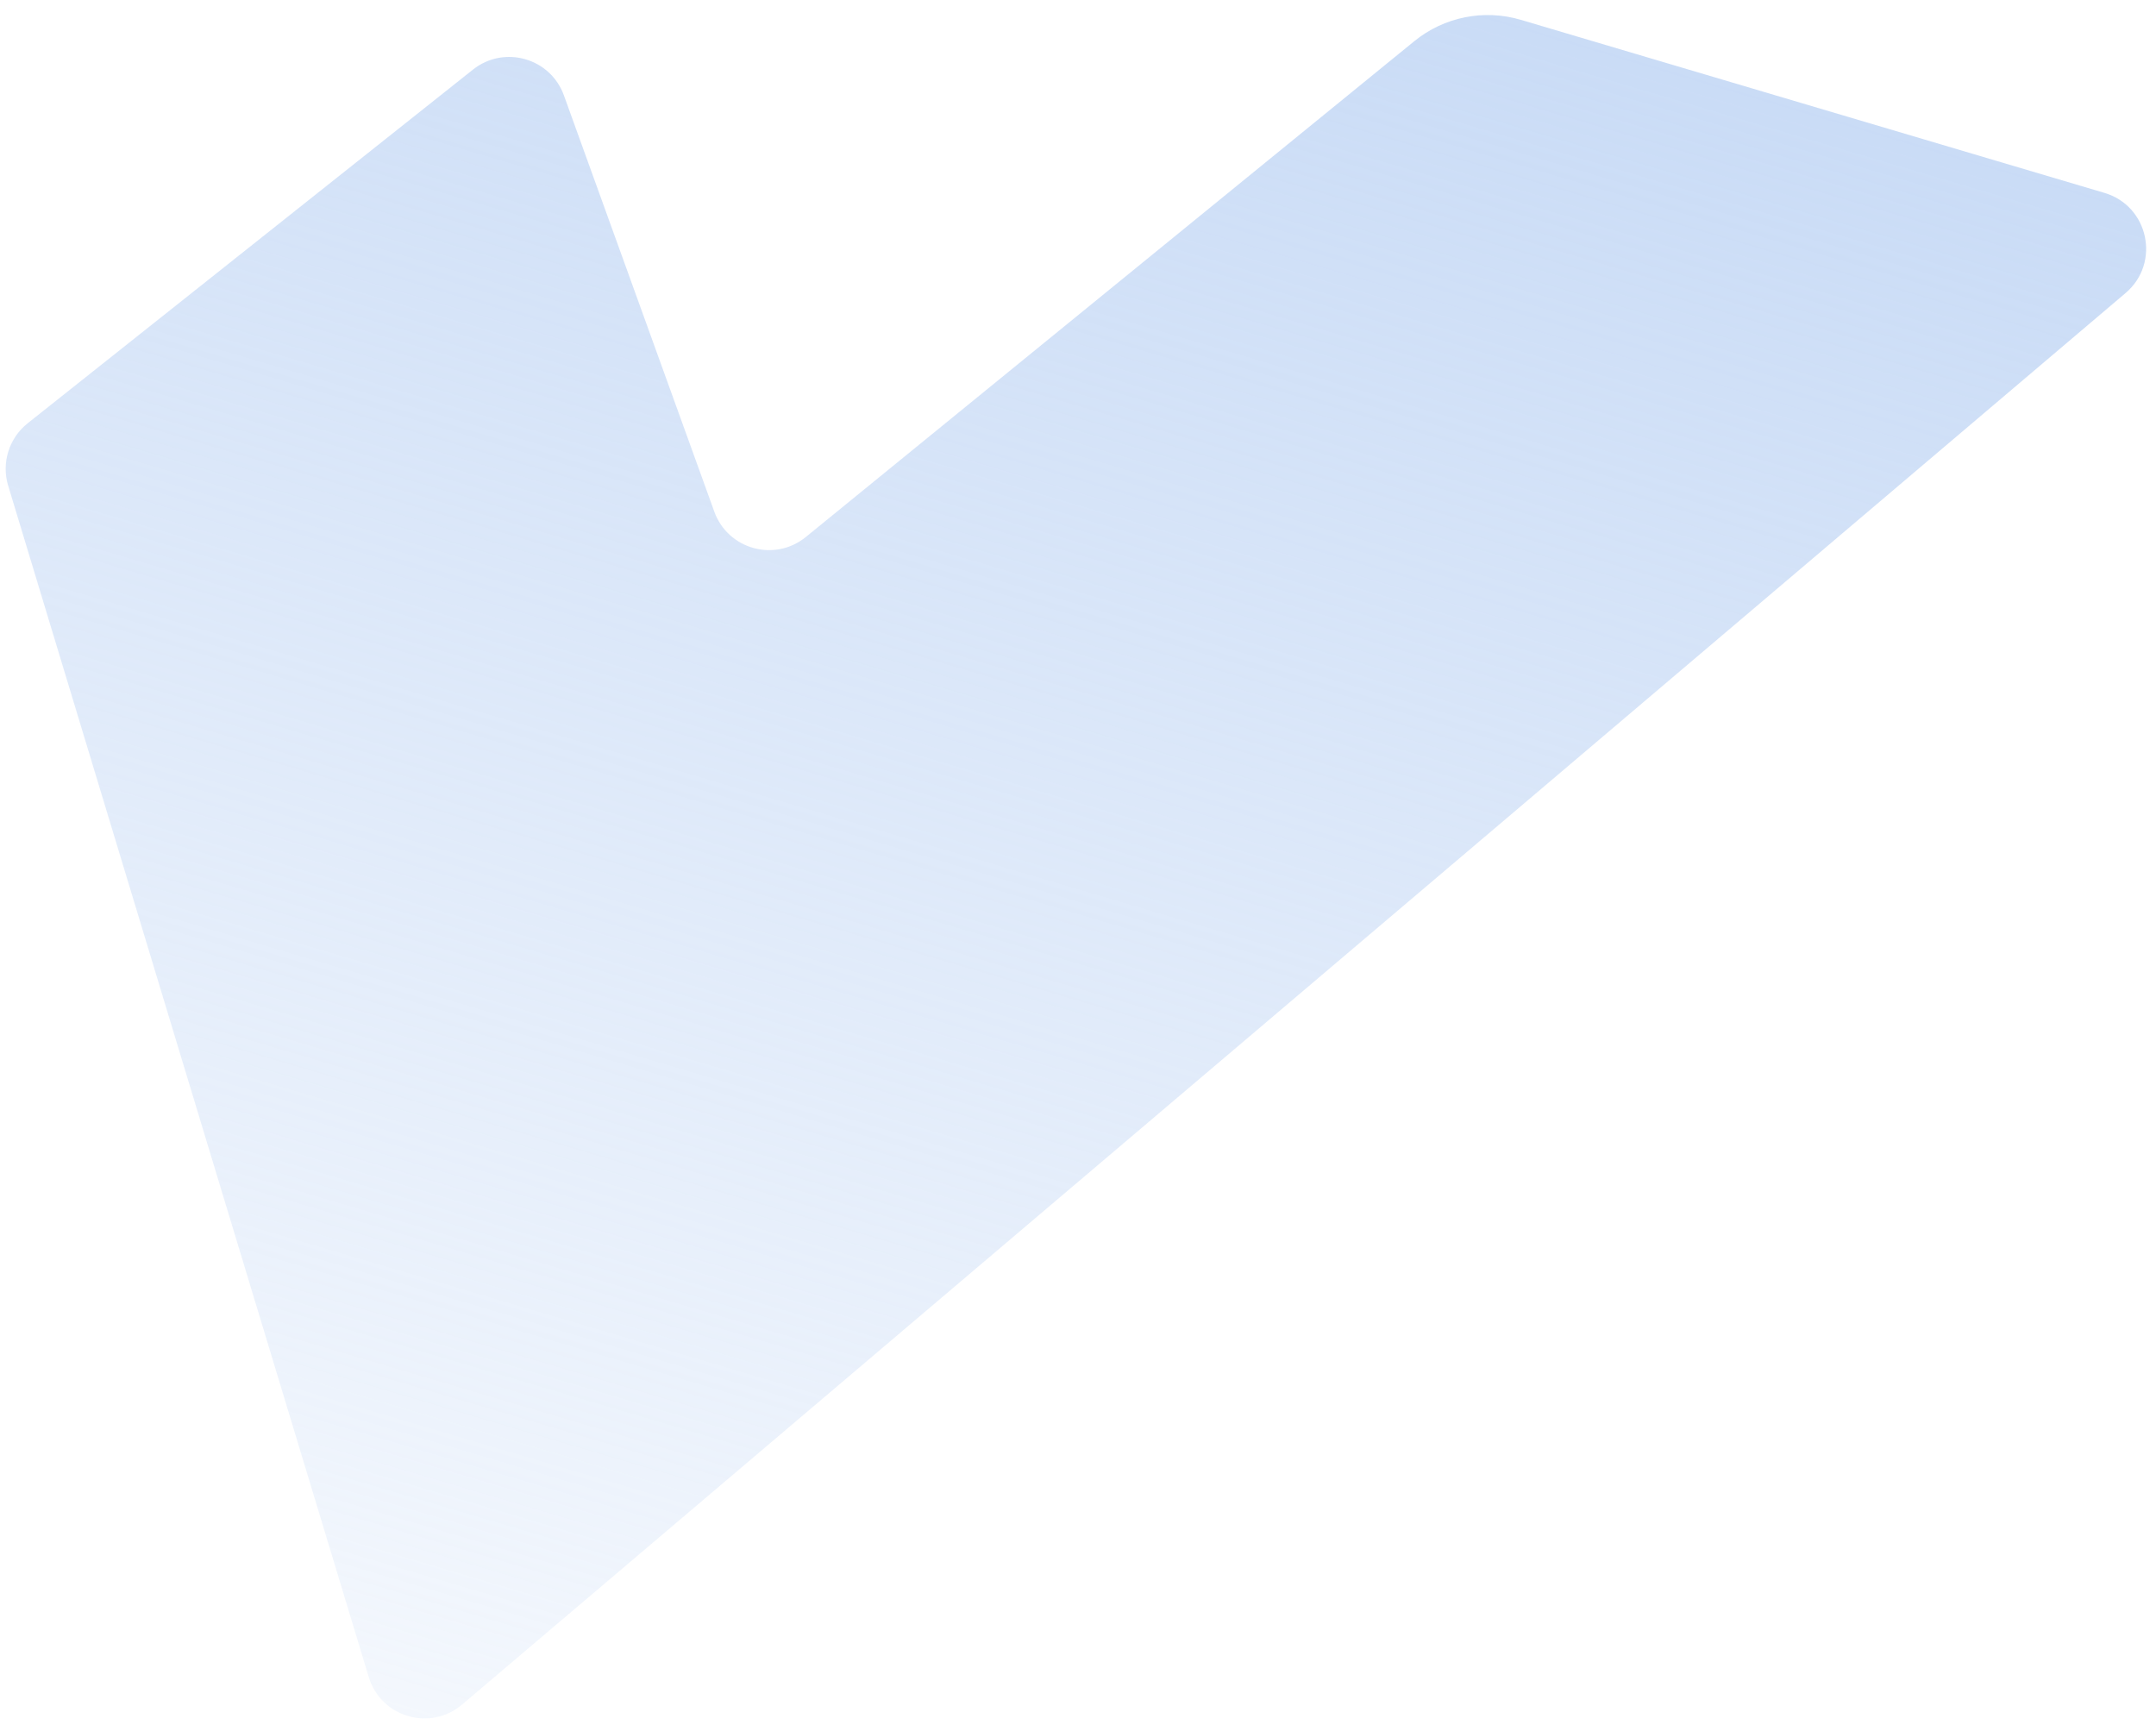 <svg width="140" height="112" viewBox="0 0 140 112" fill="none" xmlns="http://www.w3.org/2000/svg">
<path d="M98.756 1.288L136.654 12.524C139.532 13.377 140.313 17.085 138.024 19.027L30.004 110.674C27.93 112.434 24.733 111.491 23.945 108.888L0.531 31.535C0.082 30.052 0.584 28.445 1.797 27.482L30.715 4.517C32.738 2.911 35.739 3.763 36.617 6.192L46.385 33.223C47.269 35.671 50.306 36.512 52.324 34.868L91.836 2.675C93.772 1.097 96.362 0.579 98.756 1.288Z" fill="url(#paint0_linear_2_346)"/>
<defs>
<linearGradient id="paint0_linear_2_346" x1="88.23" y1="-38.645" x2="32.314" y2="149.956" gradientUnits="userSpaceOnUse">
<stop stop-color="#BED4F4"/>
<stop offset="1" stop-color="#BED4F4" stop-opacity="0"/>
</linearGradient>
</defs>
</svg>
